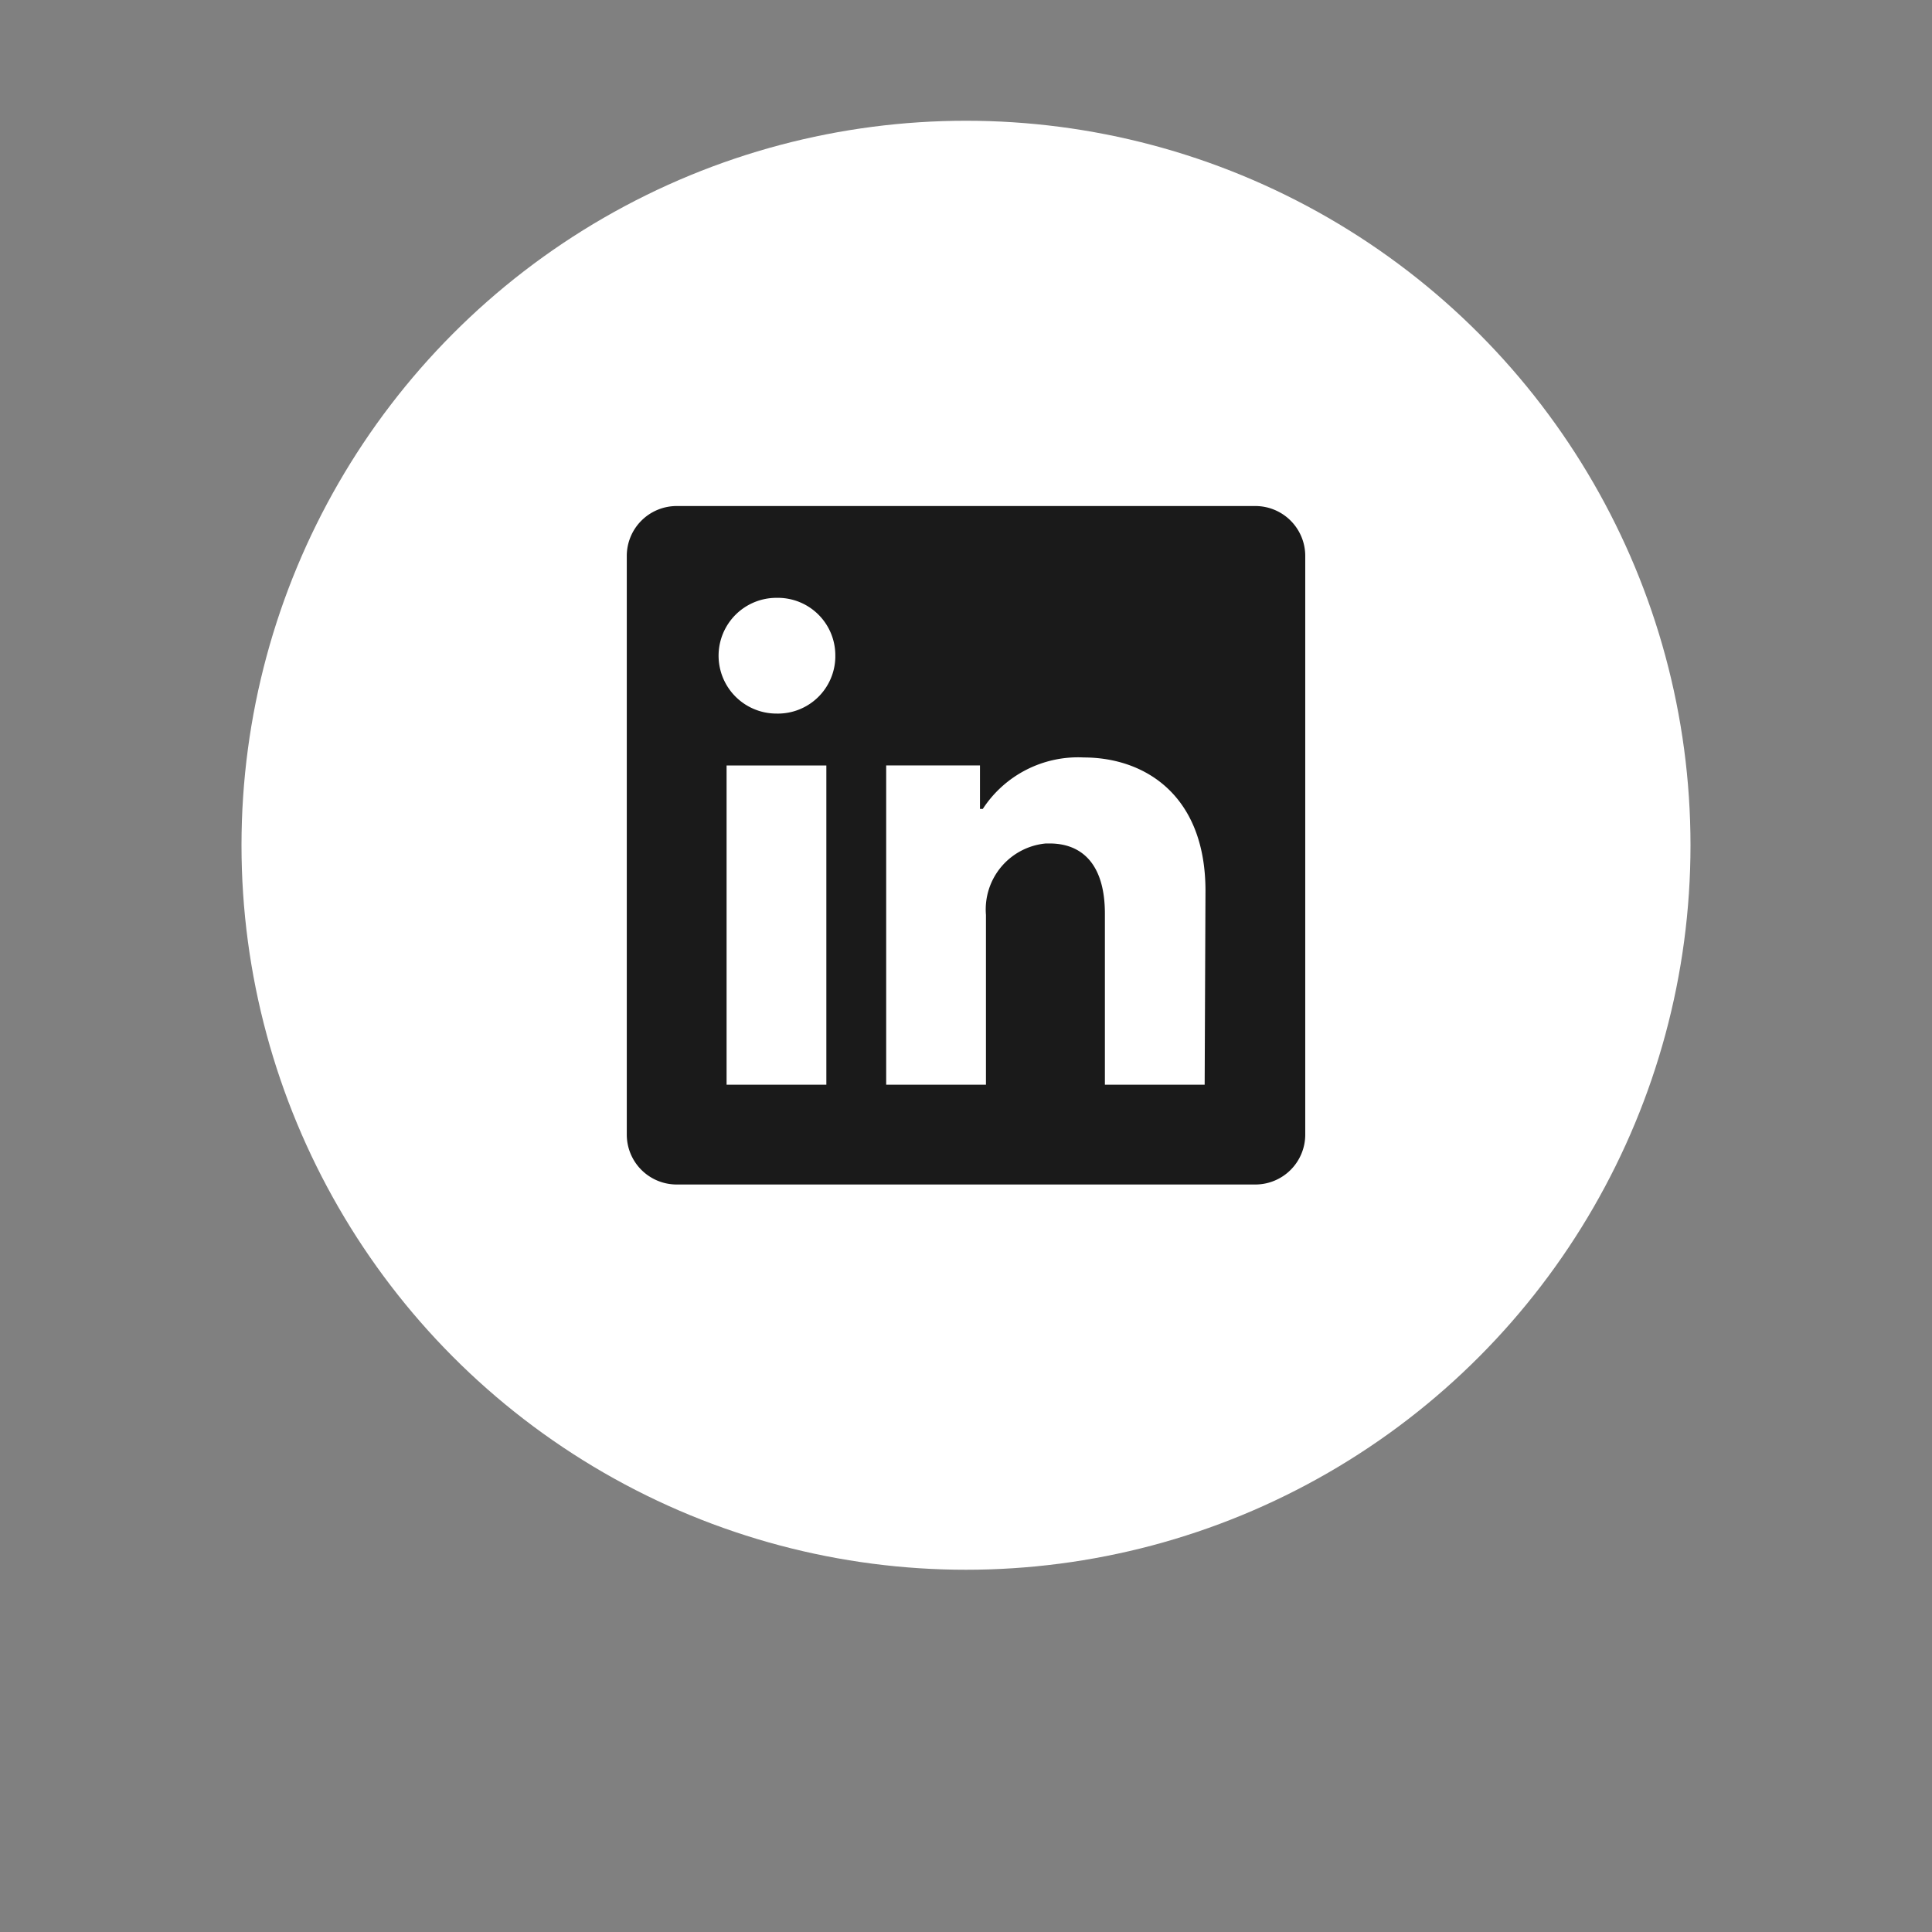 <?xml version="1.0" encoding="UTF-8"?>
<svg class="global-nav__logo" version="1.1" viewBox="0 0 64 64" xmlns="http://www.w3.org/2000/svg" xmlns:cc="http://creativecommons.org/ns#" xmlns:dc="http://purl.org/dc/elements/1.1/" xmlns:rdf="http://www.w3.org/1999/02/22-rdf-syntax-ns#">
 <rect x="0" y="0" width="64" height="64" fill="#808080" stroke="none"/>
 <title>LinkedIn</title>
 <circle cx="32" cy="28" r="24" fill="#fff"/>
 <path d="m43.238 18.416v19.169a1.653 1.653 0 0 1-1.653 1.653h-19.169a1.653 1.653 0 0 1-1.653-1.653v-19.169a1.653 1.653 0 0 1 1.653-1.653h19.169a1.653 1.653 0 0 1 1.653 1.653zm-15.864 6.941h-3.305v10.576h3.305zm0.297-3.636a1.904 1.904 0 0 0-1.891-1.917h-0.059a1.917 1.917 0 0 0 0 3.834 1.904 1.904 0 0 0 1.95-1.857zm12.262 7.787c0-3.179-2.023-4.416-4.032-4.416a3.768 3.768 0 0 0-3.345 1.705h-0.093v-1.441h-3.107v10.576h3.305v-5.625a2.195 2.195 0 0 1 1.983-2.366h0.126c1.051 0 1.831 0.661 1.831 2.327v5.665h3.305z" fill="#1a1a1a" stroke-width="#1a1a1a"/>
</svg>
